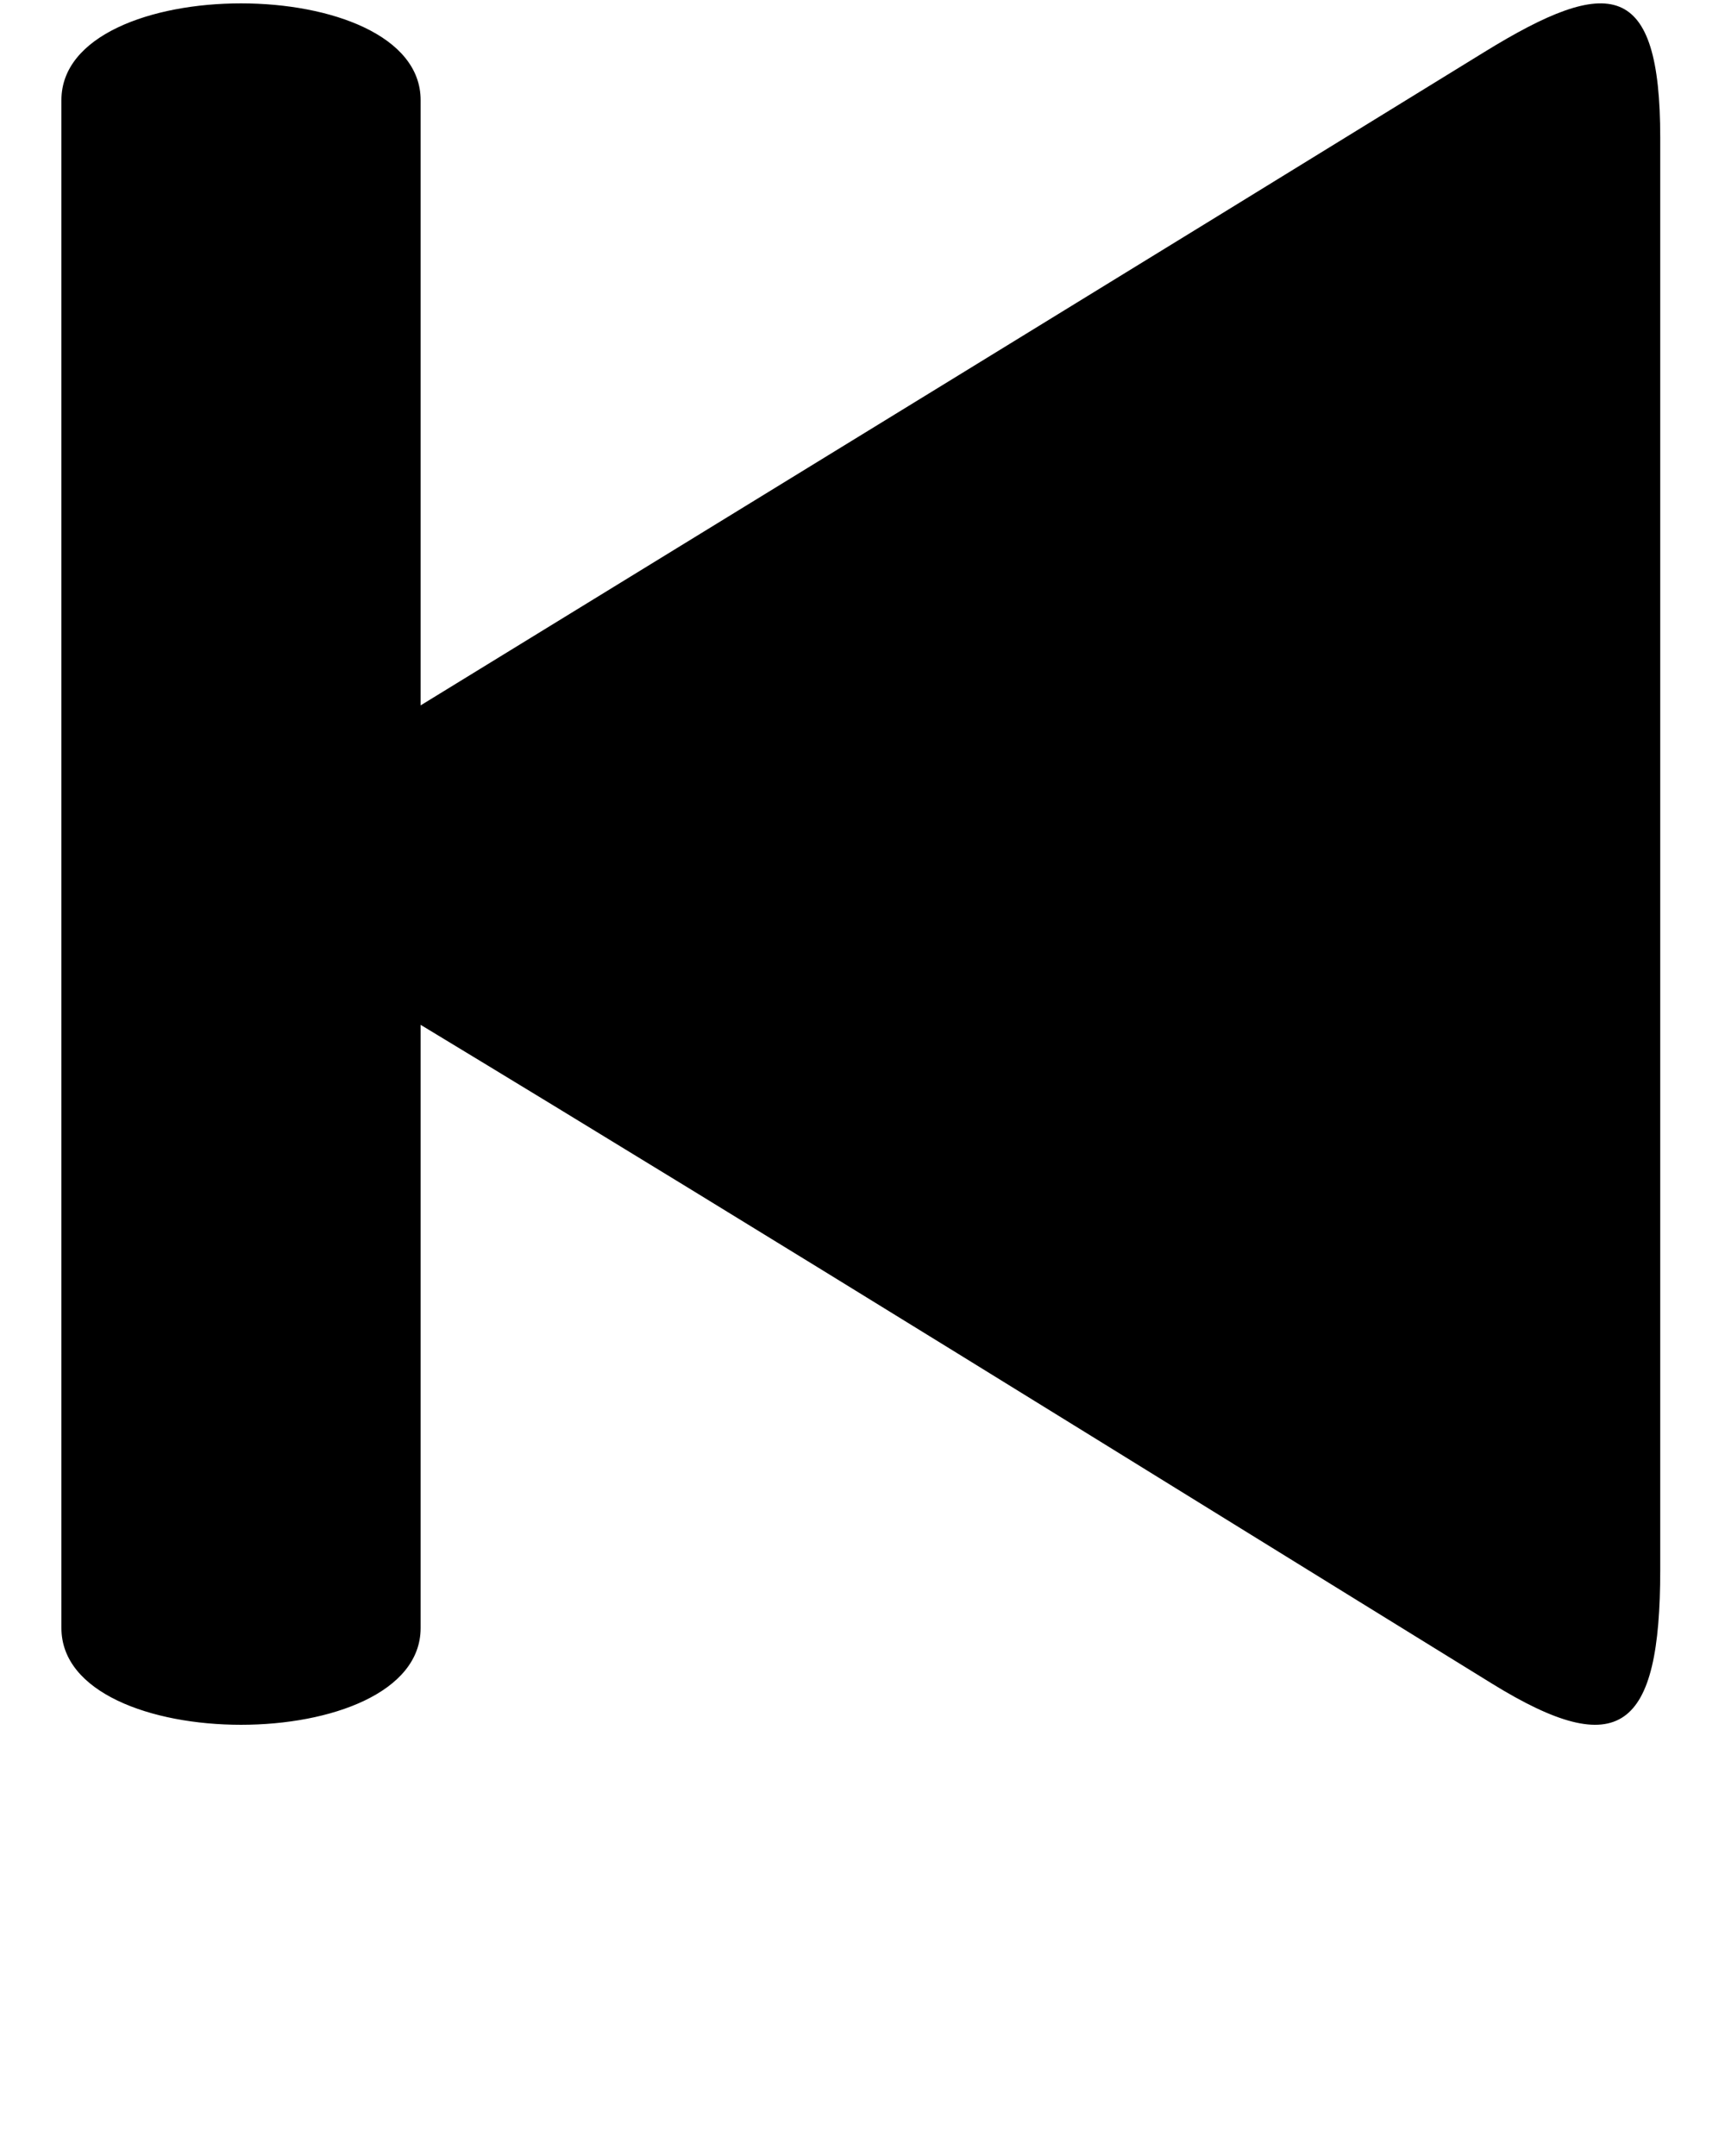 <?xml version="1.0" encoding="utf-8"?>
<svg x="0px" y="0px" viewBox="0 0 164 205" xmlns="http://www.w3.org/2000/svg">
  <path fill-rule="evenodd" clip-rule="evenodd" d="M39.99,9.519V67.07c33.885-20.807,67.235-41.237,101.132-62.124  c11.915-7.342,16.72-6.859,16.72,8.149c0,45.398,0,90.795,0,136.191c0,15.202-3.854,18.287-15.975,10.81  c-33.93-20.933-67.773-42.007-101.877-62.652V154.8c0,12.266-34.151,12.266-34.151,0V9.519C5.839-2.746,39.99-2.746,39.99,9.519z"/>
</svg>